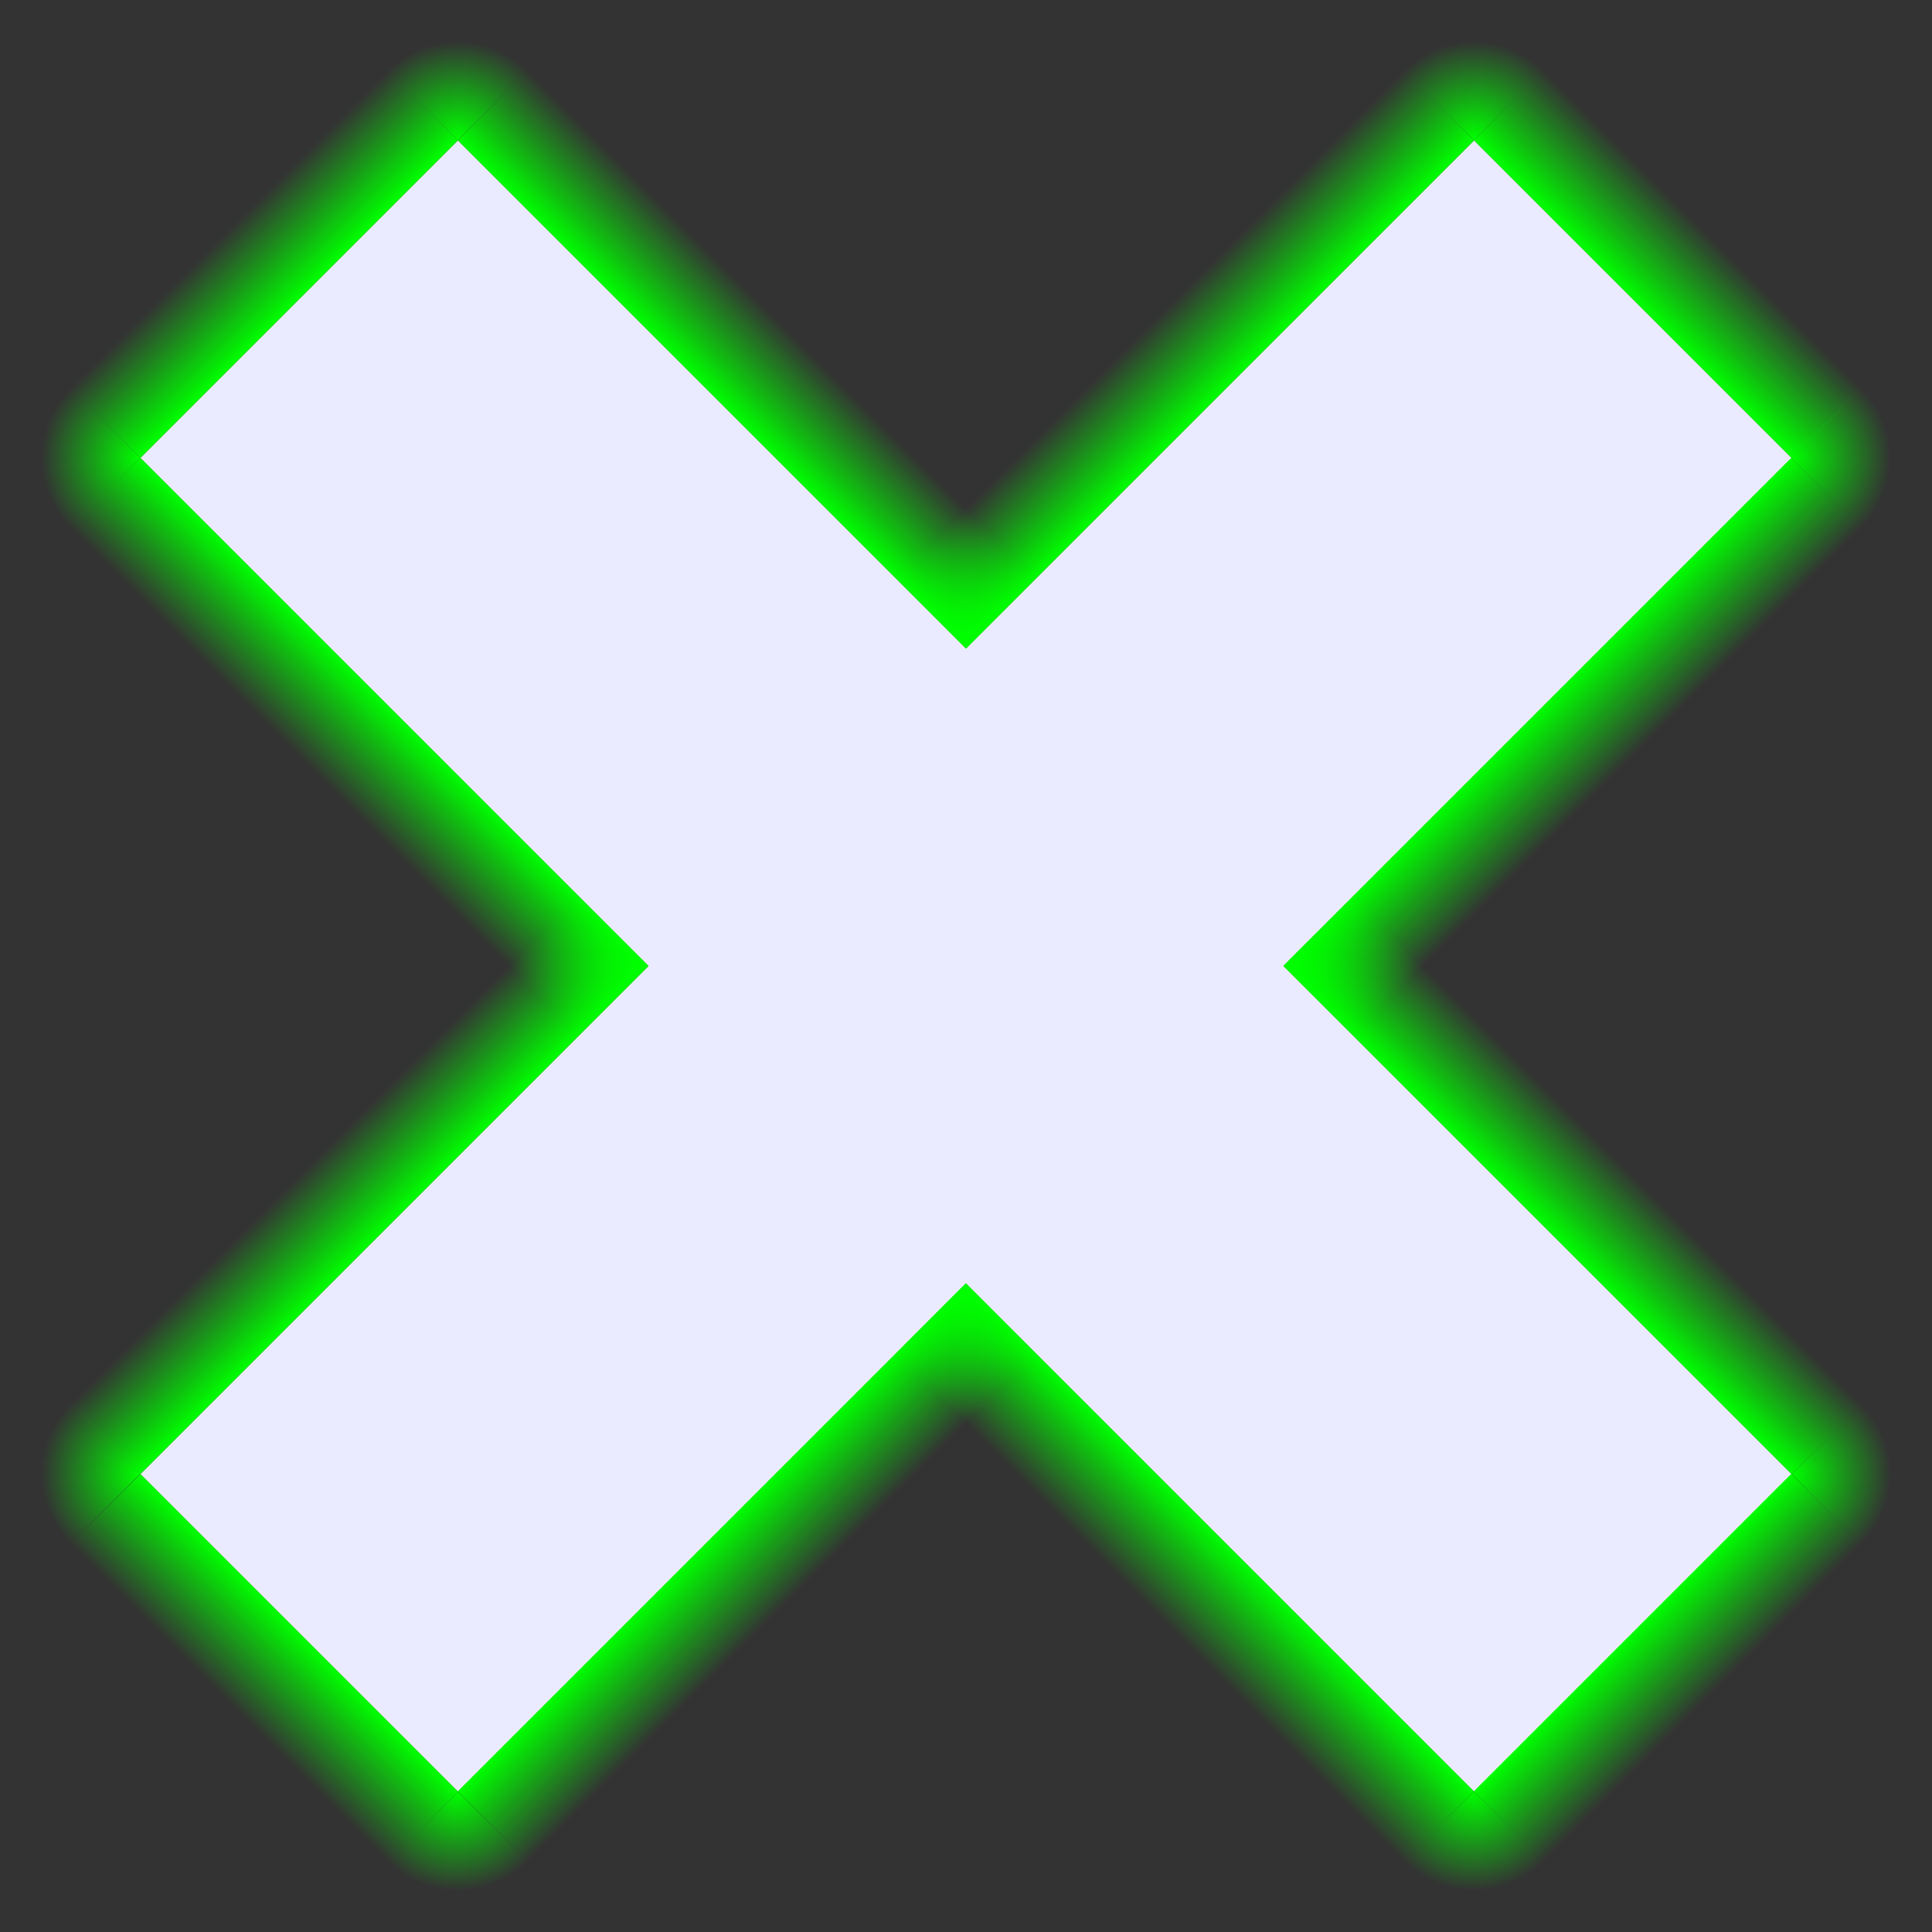 <?xml version="1.0" encoding="UTF-8" standalone="no"?>
<!-- Created with Inkscape (http://www.inkscape.org/) -->

<svg
   width="194.624mm"
   height="194.624mm"
   viewBox="0 0 194.624 194.624"
   version="1.1"
   id="svg1"
   inkscape:version="1.3 (0e150ed6c4, 2023-07-21)"
   sodipodi:docname="close-out.svg"
   xmlns:inkscape="http://www.inkscape.org/namespaces/inkscape"
   xmlns:sodipodi="http://sodipodi.sourceforge.net/DTD/sodipodi-0.dtd"
   xmlns:xlink="http://www.w3.org/1999/xlink"
   xmlns="http://www.w3.org/2000/svg"
   xmlns:svg="http://www.w3.org/2000/svg">
  <rect x="0" y="0" width="194.624" height="194.624" fill="#333333" stroke="none"/>
  <sodipodi:namedview
     id="namedview1"
     pagecolor="#ffffff"
     bordercolor="#000000"
     borderopacity="0.25"
     inkscape:showpageshadow="2"
     inkscape:pageopacity="0.0"
     inkscape:pagecheckerboard="0"
     inkscape:deskcolor="#d1d1d1"
     inkscape:document-units="mm"
     inkscape:zoom="0.69219276"
     inkscape:cx="387.17539"
     inkscape:cy="400.89989"
     inkscape:window-width="1920"
     inkscape:window-height="991"
     inkscape:window-x="-9"
     inkscape:window-y="-9"
     inkscape:window-maximized="1"
     inkscape:current-layer="layer1" />
  <defs
     id="defs1">
    <linearGradient
       id="linearGradient15"
       inkscape:collect="always">
      <stop
         style="stop-color:#00ff00;stop-opacity:1;"
         offset="0"
         id="stop15" />
      <stop
         style="stop-color:#00ff00;stop-opacity:0;"
         offset="1"
         id="stop16" />
    </linearGradient>
    <linearGradient
       id="linearGradient2"
       inkscape:collect="always">
      <stop
         style="stop-color:#00ff00;stop-opacity:0;"
         offset="0"
         id="stop3" />
      <stop
         style="stop-color:#00ff00;stop-opacity:1;"
         offset="1"
         id="stop2" />
    </linearGradient>
    <linearGradient
       inkscape:collect="always"
       xlink:href="#linearGradient2"
       id="linearGradient3"
       x1="0"
       y1="104.842"
       x2="10"
       y2="104.842"
       gradientUnits="userSpaceOnUse"
       gradientTransform="matrix(1,0,0,1.007,43.492,-105.579)" />
    <linearGradient
       inkscape:collect="always"
       xlink:href="#linearGradient2"
       id="linearGradient4"
       gradientUnits="userSpaceOnUse"
       gradientTransform="matrix(1,0,0,1.007,-105,42.914)"
       x1="0"
       y1="104.842"
       x2="10"
       y2="104.842" />
    <linearGradient
       inkscape:collect="always"
       xlink:href="#linearGradient2"
       id="linearGradient5"
       gradientUnits="userSpaceOnUse"
       gradientTransform="matrix(1,0,0,1.007,-105,-254.071)"
       x1="0"
       y1="104.842"
       x2="10"
       y2="104.842" />
    <linearGradient
       inkscape:collect="always"
       xlink:href="#linearGradient2"
       id="linearGradient6"
       gradientUnits="userSpaceOnUse"
       gradientTransform="matrix(1,0,0,1.007,-253.492,-105.579)"
       x1="0"
       y1="104.842"
       x2="10"
       y2="104.842" />
    <linearGradient
       inkscape:collect="always"
       xlink:href="#linearGradient2"
       id="linearGradient7"
       gradientUnits="userSpaceOnUse"
       gradientTransform="matrix(1,0,0,1.611,115.873,-227.733)"
       x1="0"
       y1="104.842"
       x2="10"
       y2="104.842" />
    <linearGradient
       inkscape:collect="always"
       xlink:href="#linearGradient2"
       id="linearGradient8"
       gradientUnits="userSpaceOnUse"
       gradientTransform="matrix(1,0,0,1.611,115.873,-110.114)"
       x1="0"
       y1="104.842"
       x2="10"
       y2="104.842" />
    <linearGradient
       inkscape:collect="always"
       xlink:href="#linearGradient2"
       id="linearGradient9"
       gradientUnits="userSpaceOnUse"
       gradientTransform="matrix(1,0,0,1.611,-181.111,-227.733)"
       x1="0"
       y1="104.842"
       x2="10"
       y2="104.842" />
    <linearGradient
       inkscape:collect="always"
       xlink:href="#linearGradient2"
       id="linearGradient10"
       gradientUnits="userSpaceOnUse"
       gradientTransform="matrix(1,0,0,1.611,-181.111,-110.114)"
       x1="0"
       y1="104.842"
       x2="10"
       y2="104.842" />
    <linearGradient
       inkscape:collect="always"
       xlink:href="#linearGradient2"
       id="linearGradient11"
       gradientUnits="userSpaceOnUse"
       gradientTransform="matrix(1,0,0,1.611,-32.62,-376.225)"
       x1="0"
       y1="104.842"
       x2="10"
       y2="104.842" />
    <linearGradient
       inkscape:collect="always"
       xlink:href="#linearGradient2"
       id="linearGradient12"
       gradientUnits="userSpaceOnUse"
       gradientTransform="matrix(1,0,0,1.611,-32.619,-258.606)"
       x1="0"
       y1="104.842"
       x2="10"
       y2="104.842" />
    <linearGradient
       inkscape:collect="always"
       xlink:href="#linearGradient2"
       id="linearGradient13"
       gradientUnits="userSpaceOnUse"
       gradientTransform="matrix(1,0,0,1.611,-32.619,-376.225)"
       x1="0"
       y1="104.842"
       x2="10"
       y2="104.842" />
    <linearGradient
       inkscape:collect="always"
       xlink:href="#linearGradient2"
       id="linearGradient14"
       gradientUnits="userSpaceOnUse"
       gradientTransform="matrix(1,0,0,1.611,-32.618,-258.606)"
       x1="0"
       y1="104.842"
       x2="10"
       y2="104.842" />
    <radialGradient
       inkscape:collect="always"
       xlink:href="#linearGradient15"
       id="radialGradient16"
       cx="82.381"
       cy="10"
       fx="82.381"
       fy="10"
       r="5"
       gradientUnits="userSpaceOnUse"
       gradientTransform="matrix(-9.3121191e-5,-2,2,-9.312552e-5,105.88,69.762)" />
    <radialGradient
       inkscape:collect="always"
       xlink:href="#linearGradient15"
       id="radialGradient16-2"
       cx="82.381"
       cy="10"
       fx="82.381"
       fy="10"
       r="5"
       gradientUnits="userSpaceOnUse"
       gradientTransform="matrix(-9.3121191e-5,-2,2,-9.312552e-5,-191.104,69.762)" />
    <radialGradient
       inkscape:collect="always"
       xlink:href="#linearGradient15"
       id="radialGradient16-2-0"
       cx="82.381"
       cy="10"
       fx="82.381"
       fy="10"
       r="5"
       gradientUnits="userSpaceOnUse"
       gradientTransform="matrix(-9.3121191e-5,-2,2,-9.312552e-5,-191.104,69.762)" />
    <radialGradient
       inkscape:collect="always"
       xlink:href="#linearGradient15"
       id="radialGradient16-3"
       cx="82.381"
       cy="10"
       fx="82.381"
       fy="10"
       r="5"
       gradientUnits="userSpaceOnUse"
       gradientTransform="matrix(-9.3121191e-5,-2,2,-9.312552e-5,105.88,69.762)" />
    <radialGradient
       inkscape:collect="always"
       xlink:href="#linearGradient15"
       id="radialGradient16-2-0-2"
       cx="82.381"
       cy="10"
       fx="82.381"
       fy="10"
       r="5"
       gradientUnits="userSpaceOnUse"
       gradientTransform="matrix(-9.3121191e-5,-2,2,-9.312552e-5,-42.613,-78.73)" />
    <radialGradient
       inkscape:collect="always"
       xlink:href="#linearGradient15"
       id="radialGradient16-3-2"
       cx="82.381"
       cy="10"
       fx="82.381"
       fy="10"
       r="5"
       gradientUnits="userSpaceOnUse"
       gradientTransform="matrix(-9.3121191e-5,-2,2,-9.312552e-5,-42.611,-78.73)" />
    <radialGradient
       inkscape:collect="always"
       xlink:href="#linearGradient15"
       id="radialGradient16-5"
       cx="82.381"
       cy="10"
       fx="82.381"
       fy="10"
       r="5"
       gradientUnits="userSpaceOnUse"
       gradientTransform="matrix(-9.3121191e-5,-2,2,-9.312552e-5,-42.611,218.255)" />
    <radialGradient
       inkscape:collect="always"
       xlink:href="#linearGradient15"
       id="radialGradient16-2-3"
       cx="82.381"
       cy="10"
       fx="82.381"
       fy="10"
       r="5"
       gradientUnits="userSpaceOnUse"
       gradientTransform="matrix(-9.3121191e-5,-2,2,-9.312552e-5,-42.613,218.255)" />
  </defs>
  <g
     inkscape:label="Layer 1"
     inkscape:groupmode="layer"
     id="layer1"
     transform="translate(-7.688,-7.688)">
    <path
       id="rect1"
       style="fill:#ebebff;fill-opacity:1;stroke-width:0.344;stroke-linecap:round;stroke-linejoin:round"
       d="M 156.181,21.831 105,73.011 53.819,21.831 21.831,53.819 73.012,105 21.831,156.181 53.819,188.169 105,136.988 l 51.181,51.181 31.988,-31.988 -51.181,-51.181 51.181,-51.181 z" />
    <rect
       style="fill:url(#linearGradient3);stroke-width:0.344;stroke-linecap:round;stroke-linejoin:round"
       id="rect2"
       width="10"
       height="45.239"
       x="43.492"
       y="-22.619"
       transform="rotate(45)" />
    <rect
       style="fill:url(#linearGradient6);stroke-width:0.344;stroke-linecap:round;stroke-linejoin:round"
       id="rect2-1"
       width="10"
       height="45.239"
       x="-253.492"
       y="-22.62"
       transform="matrix(-0.707,-0.707,-0.707,0.707,0,0)" />
    <rect
       style="fill:url(#linearGradient7);stroke-width:0.344;stroke-linecap:round;stroke-linejoin:round"
       id="rect2-2"
       width="10"
       height="72.381"
       x="115.873"
       y="-95"
       transform="rotate(45)" />
    <rect
       style="fill:url(#linearGradient8);stroke-width:0.344;stroke-linecap:round;stroke-linejoin:round"
       id="rect2-2-9"
       width="10"
       height="72.381"
       x="115.873"
       y="22.619"
       transform="rotate(45)" />
    <rect
       style="fill:url(#linearGradient9);stroke-width:0.344;stroke-linecap:round;stroke-linejoin:round"
       id="rect2-2-7"
       width="10"
       height="72.381"
       x="-181.111"
       y="-95"
       transform="matrix(-0.707,-0.707,-0.707,0.707,0,0)" />
    <rect
       style="fill:url(#linearGradient10);stroke-width:0.344;stroke-linecap:round;stroke-linejoin:round"
       id="rect2-2-9-3"
       width="10"
       height="72.381"
       x="-181.111"
       y="22.619"
       transform="matrix(-0.707,-0.707,-0.707,0.707,0,0)" />
    <rect
       style="fill:url(#linearGradient11);stroke-width:0.344;stroke-linecap:round;stroke-linejoin:round"
       id="rect2-2-78"
       width="10"
       height="72.381"
       x="-32.62"
       y="-243.492"
       transform="rotate(135)" />
    <rect
       style="fill:url(#linearGradient12);stroke-width:0.344;stroke-linecap:round;stroke-linejoin:round"
       id="rect2-2-9-2"
       width="10"
       height="72.381"
       x="-32.619"
       y="-125.873"
       transform="rotate(135)" />
    <rect
       style="fill:url(#linearGradient13);stroke-width:0.344;stroke-linecap:round;stroke-linejoin:round"
       id="rect2-2-7-0"
       width="10"
       height="72.381"
       x="-32.619"
       y="-243.492"
       transform="matrix(0.707,-0.707,-0.707,-0.707,0,0)" />
    <rect
       style="fill:url(#linearGradient14);stroke-width:0.344;stroke-linecap:round;stroke-linejoin:round"
       id="rect2-2-9-3-7"
       width="10"
       height="72.381"
       x="-32.618"
       y="-125.873"
       transform="matrix(0.707,-0.707,-0.707,-0.707,0,0)" />
    <rect
       style="fill:url(#linearGradient4);stroke-width:0.344;stroke-linecap:round;stroke-linejoin:round"
       id="rect2-5"
       width="10"
       height="45.239"
       x="-105"
       y="125.873"
       transform="rotate(-45)" />
    <rect
       style="fill:url(#linearGradient5);stroke-width:0.344;stroke-linecap:round;stroke-linejoin:round"
       id="rect2-5-6"
       width="10"
       height="45.239"
       x="-105"
       y="-171.111"
       transform="rotate(135)" />
    <rect
       style="fill:url(#radialGradient16);fill-opacity:1;stroke-width:0.344;stroke-linecap:round;stroke-linejoin:round"
       id="rect14"
       width="10"
       height="10"
       x="115.873"
       y="-105"
       transform="rotate(45)" />
    <rect
       style="fill:url(#radialGradient16-2);fill-opacity:1;stroke-width:0.344;stroke-linecap:round;stroke-linejoin:round"
       id="rect14-3"
       width="10"
       height="10"
       x="-181.111"
       y="-105"
       transform="matrix(-0.707,-0.707,-0.707,0.707,0,0)" />
    <rect
       style="fill:url(#radialGradient16-3);fill-opacity:1;stroke-width:0.344;stroke-linecap:round;stroke-linejoin:round"
       id="rect14-9"
       width="10"
       height="10"
       x="115.873"
       y="-105"
       transform="matrix(0.707,0.707,0.707,-0.707,0,0)" />
    <rect
       style="fill:url(#radialGradient16-2-0);fill-opacity:1;stroke-width:0.344;stroke-linecap:round;stroke-linejoin:round"
       id="rect14-3-6"
       width="10"
       height="10"
       x="-181.111"
       y="-105"
       transform="rotate(-135)" />
    <rect
       style="fill:url(#radialGradient16-5);fill-opacity:1;stroke-width:0.344;stroke-linecap:round;stroke-linejoin:round"
       id="rect14-2"
       width="10"
       height="10"
       x="-32.618"
       y="43.492"
       transform="rotate(-45)" />
    <rect
       style="fill:url(#radialGradient16-2-3);fill-opacity:1;stroke-width:0.344;stroke-linecap:round;stroke-linejoin:round"
       id="rect14-3-4"
       width="10"
       height="10"
       x="-32.62"
       y="43.492"
       transform="matrix(-0.707,0.707,0.707,0.707,0,0)" />
    <rect
       style="fill:url(#radialGradient16-3-2);fill-opacity:1;stroke-width:0.344;stroke-linecap:round;stroke-linejoin:round"
       id="rect14-9-2"
       width="10"
       height="10"
       x="-32.618"
       y="-253.492"
       transform="matrix(0.707,-0.707,-0.707,-0.707,0,0)" />
    <rect
       style="fill:url(#radialGradient16-2-0-2);fill-opacity:1;stroke-width:0.344;stroke-linecap:round;stroke-linejoin:round"
       id="rect14-3-6-7"
       width="10"
       height="10"
       x="-32.62"
       y="-253.492"
       transform="rotate(135)" />
  </g>
</svg>
